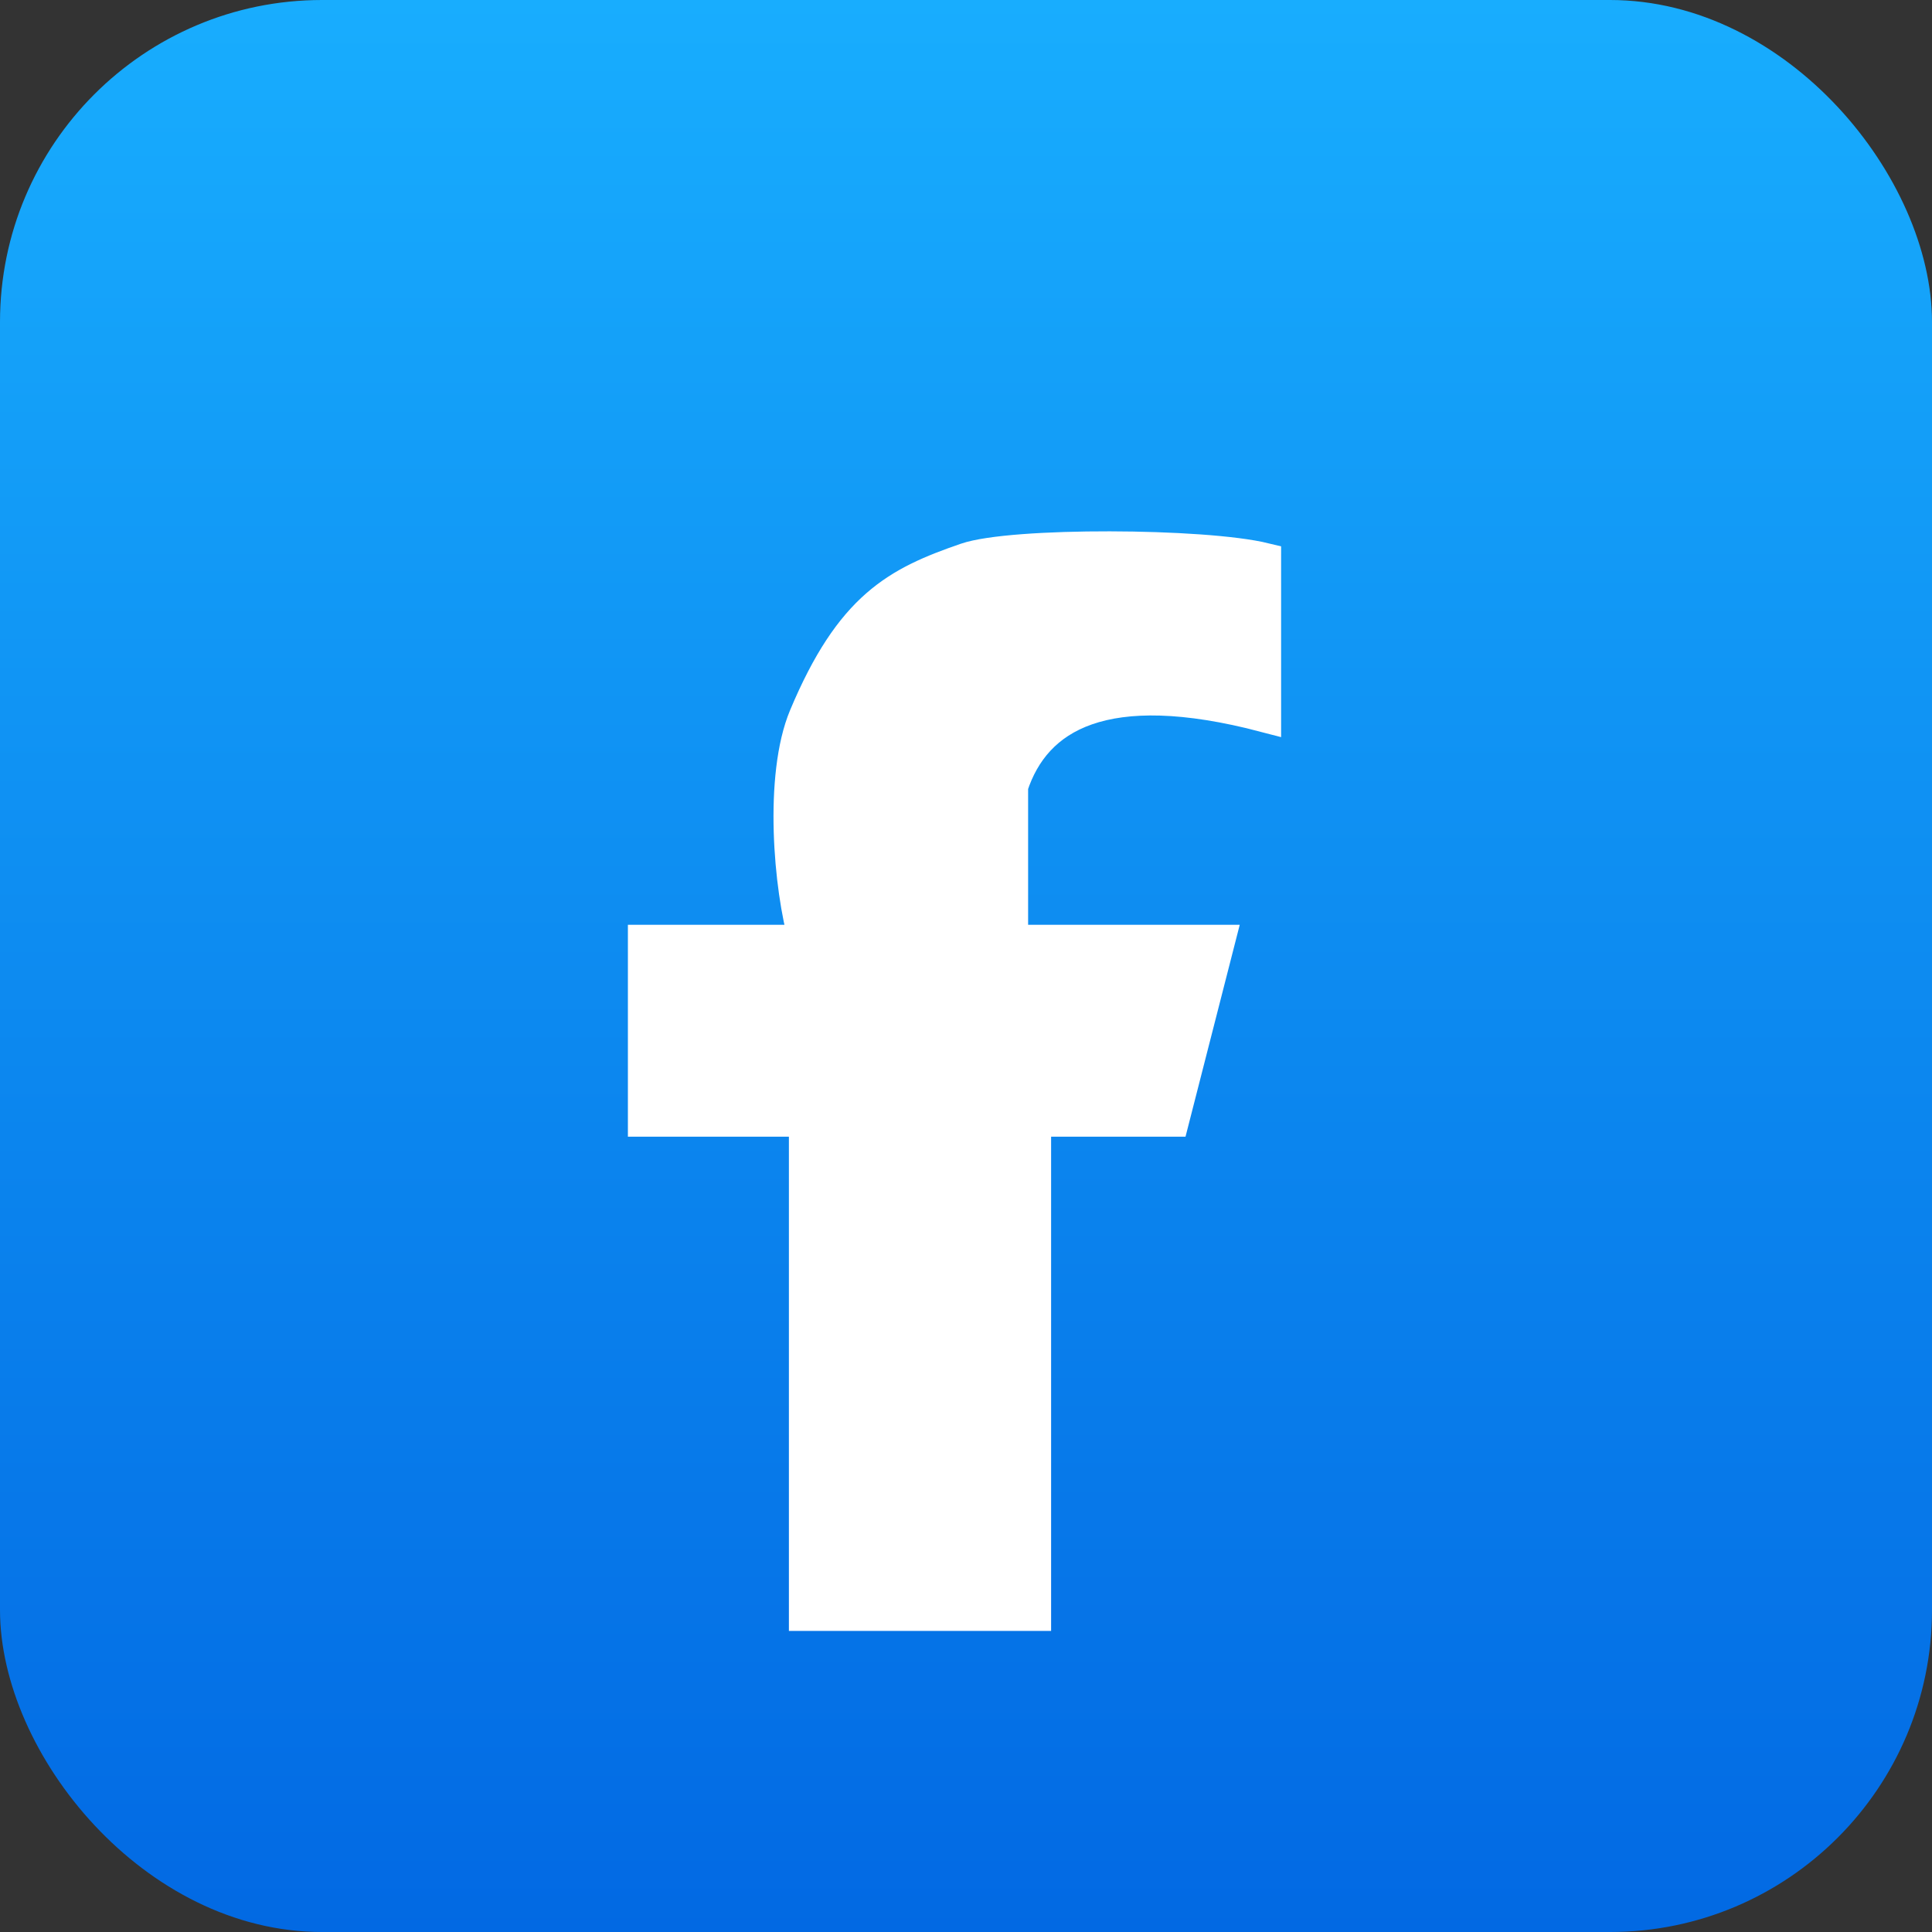 <svg width="60" height="60" viewBox="0 0 60 60" fill="none" xmlns="http://www.w3.org/2000/svg">
<rect x="0" y="0" width="60" height="60" fill="#333333" stroke="none"/>
<rect width="60" height="60" rx="10" fill="url(#paint0_linear_282_182)"/>
<path d="M39.286 17.36V22.244C34.286 20.93 32.143 22.244 31.429 24.418V29.22H37.857L36.429 34.801H32.143V50.15H25V34.801H20V29.22H25C24.524 27.592 24.219 24.106 25 22.244C26.429 18.837 27.857 18.098 30 17.36C31.429 16.868 37.381 16.895 39.286 17.36Z" fill="white" stroke="white"/>
<defs>
<linearGradient id="paint0_linear_282_182" x1="30" y1="0" x2="30" y2="60" gradientUnits="userSpaceOnUse">
<stop stop-color="#18ADFE"/>
<stop offset="1" stop-color="#0269E3"/>
</linearGradient>
</defs>
</svg>
